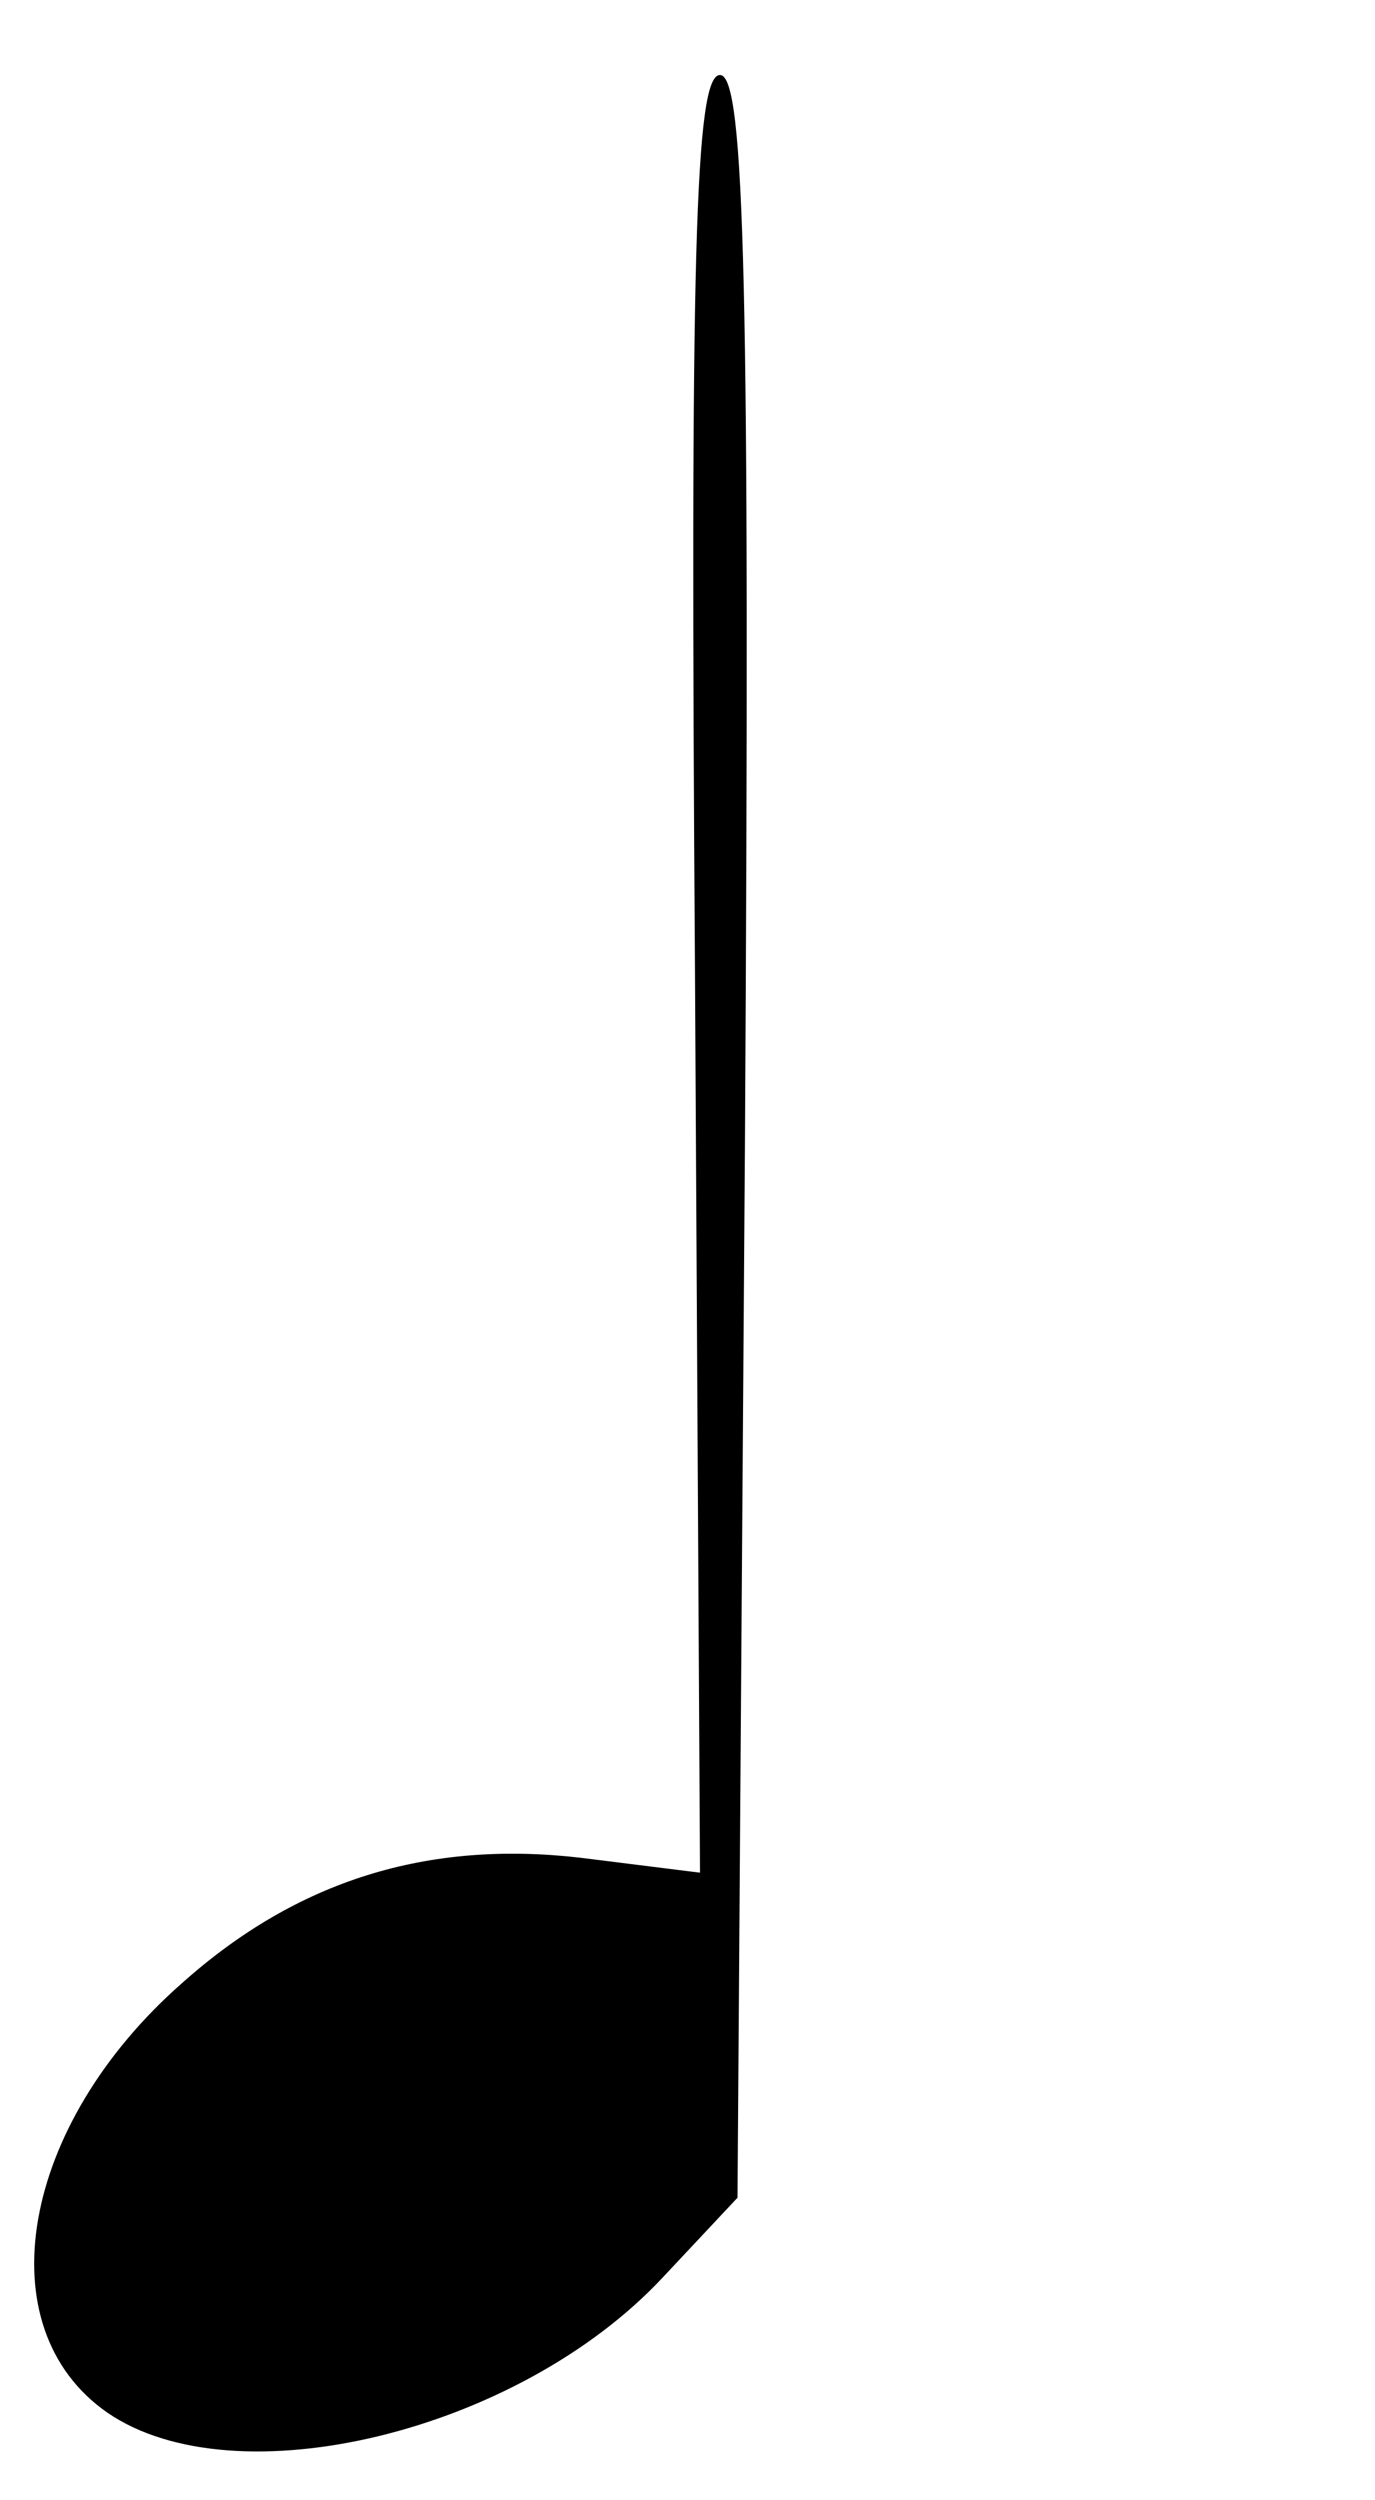 <?xml version="1.0" standalone="no"?>
<!DOCTYPE svg PUBLIC "-//W3C//DTD SVG 20010904//EN"
 "http://www.w3.org/TR/2001/REC-SVG-20010904/DTD/svg10.dtd">
<svg version="1.0" xmlns="http://www.w3.org/2000/svg"
 width="55pt" height="100pt" viewBox="0 0 55 100"
 preserveAspectRatio="xMidYMid meet">
<g transform="translate(0,100) scale(0.1,-0.1)"
fill="#000000" stroke="none">
<path d="M278 610 l2 -359 -48 6 c-61 7 -113 -9 -159 -50 -65 -57 -79 -138
-30 -172 51 -35 164 -8 222 54 l30 32 3 425 c2 339 0 424 -10 424 -10 0 -12
-72 -10 -360z"/>
</g>
</svg>
